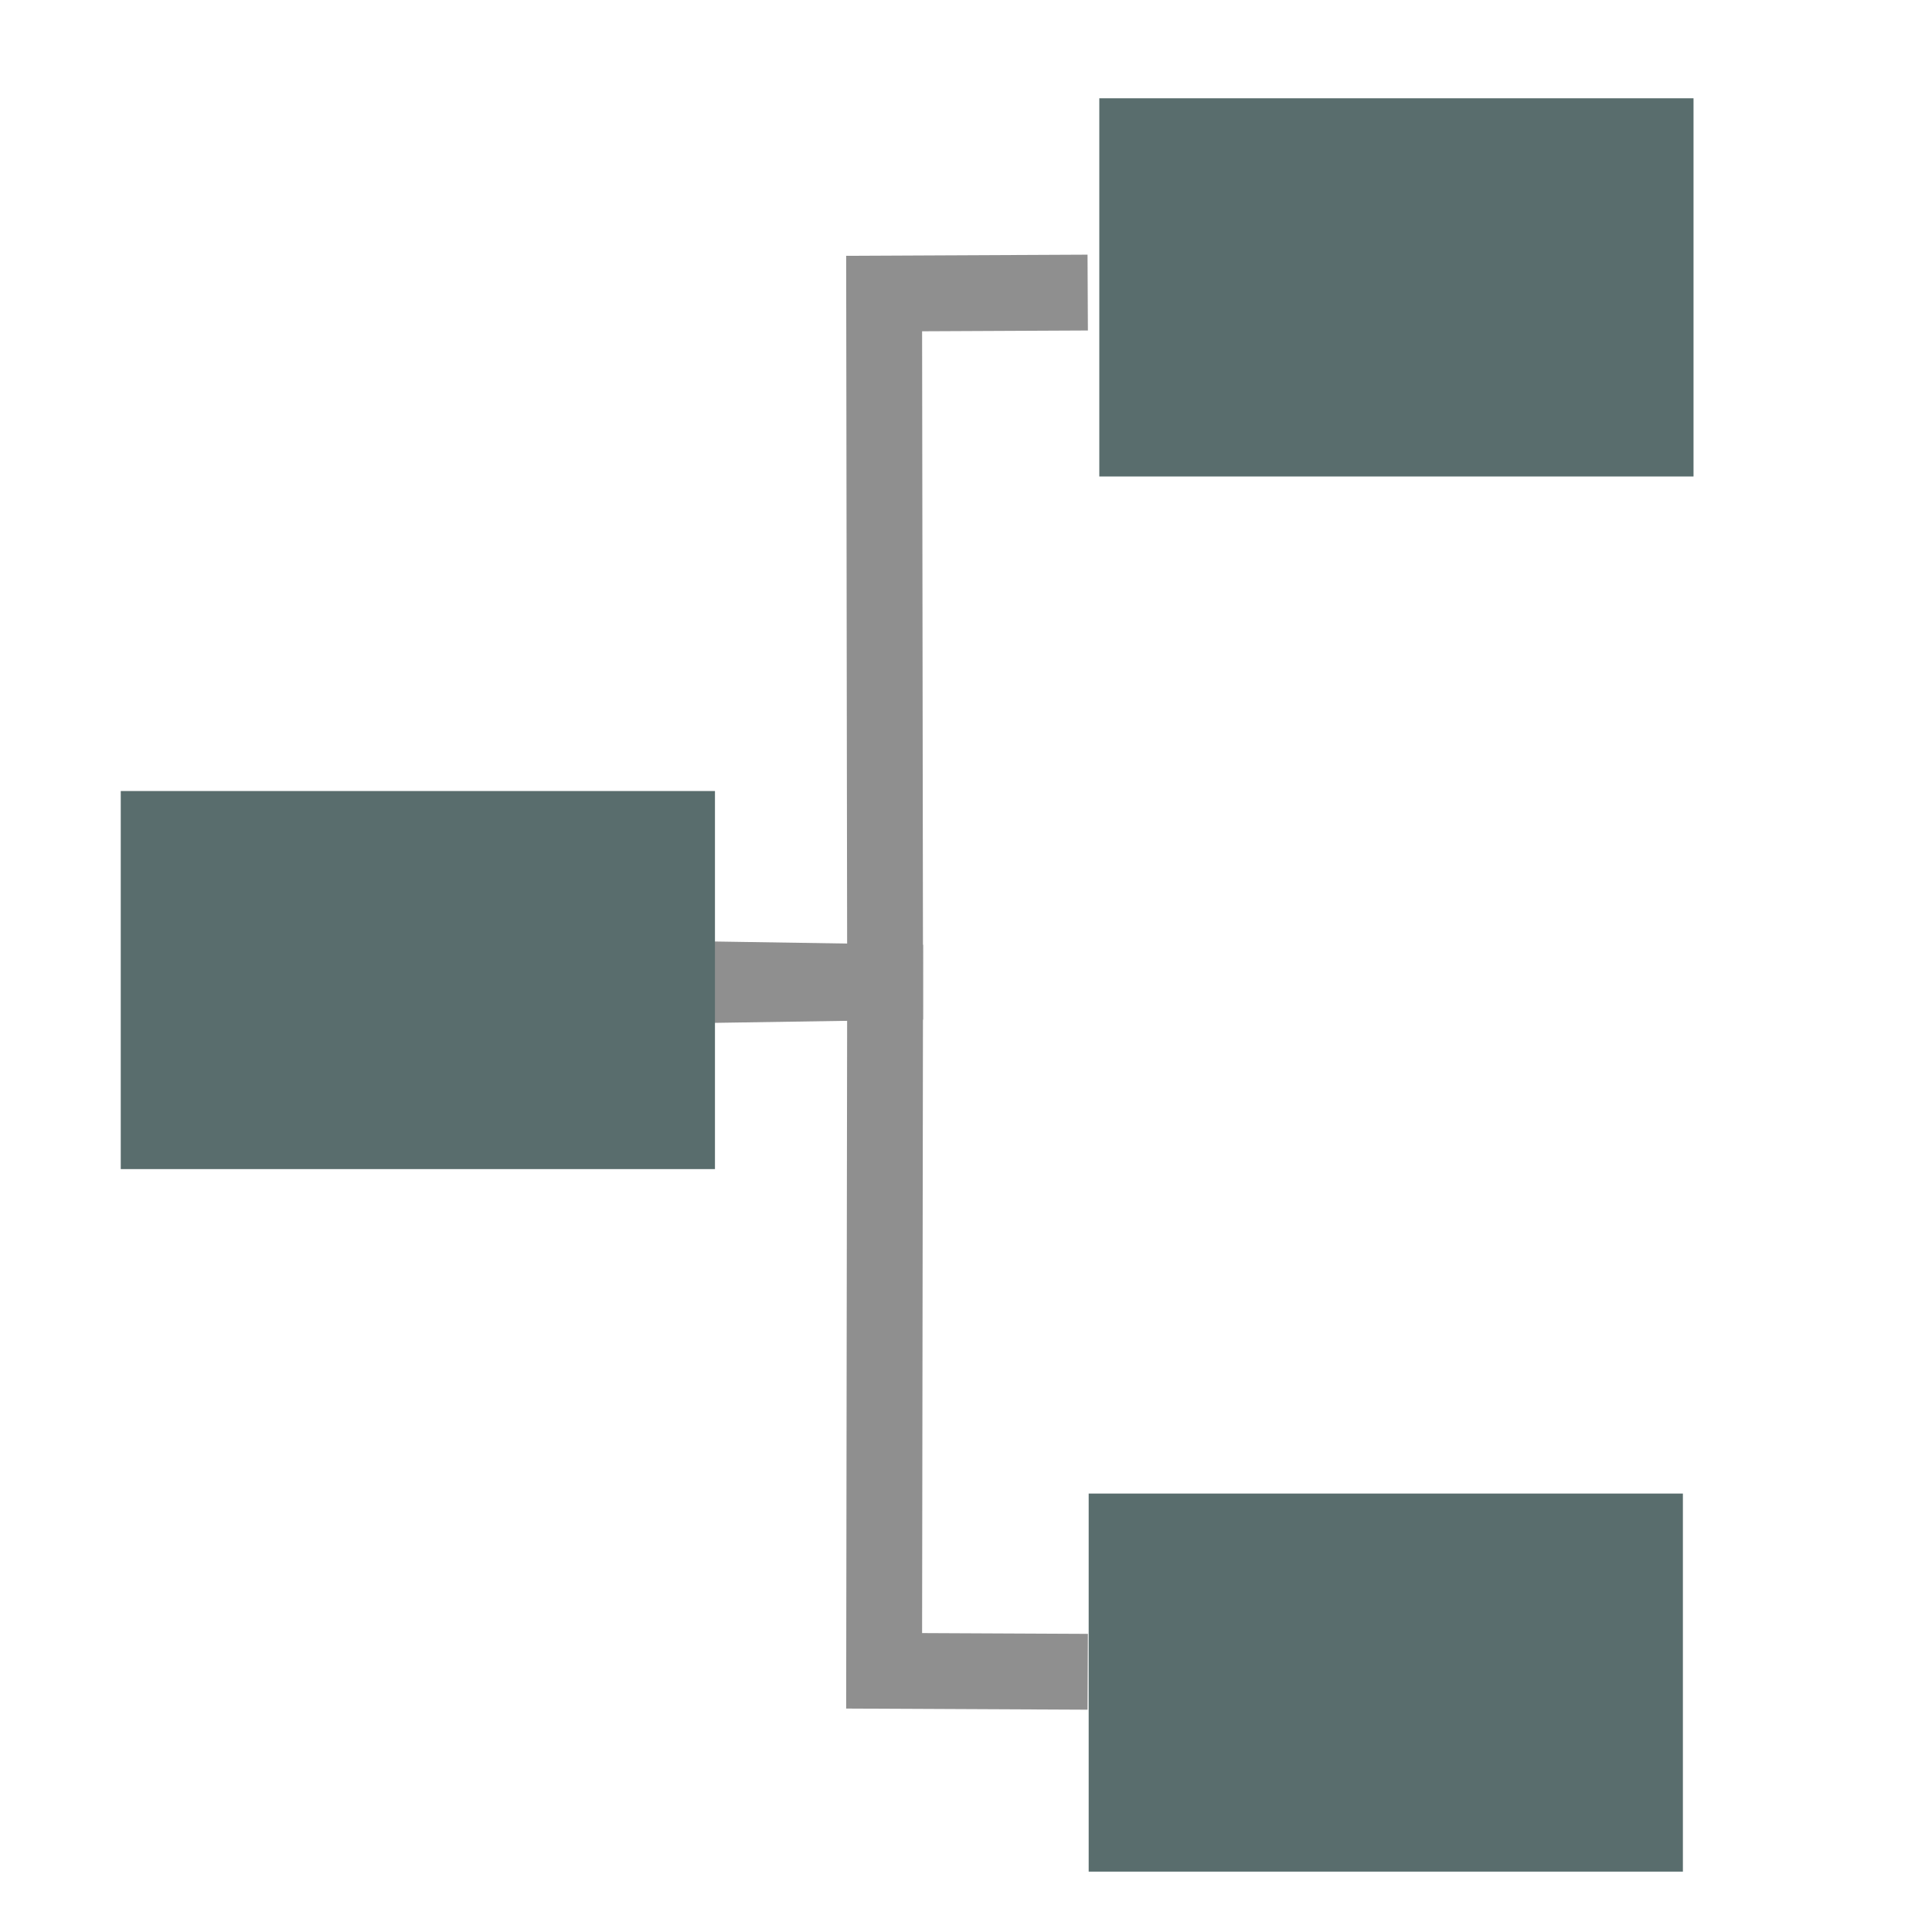 <svg xmlns="http://www.w3.org/2000/svg" width="16" height="16" version="1.1">
 <path style="fill:none;stroke:#8f8f8f;stroke-width:0.628" d="m 5.844,8.158 1.486,-0.023 -0.008,-5.704 1.686,-0.008"/>
 <path style="fill:none;stroke:#8f8f8f;stroke-width:0.628" d="m 5.844,8.11 1.486,0.023 -0.008,5.704 1.686,0.008"/>
 <path style="fill:#596d6d" d="M 1,6.551 H 5.921 V 9.682 H 1 Z"/>
 <path style="fill:#596d6d" d="m 9.104,0.814 h 4.921 V 3.946 h -4.921 z"/>
 <path style="fill:#596d6d" d="M 9.016,12.369 H 13.937 V 15.5 H 9.016 Z"/>
</svg>
